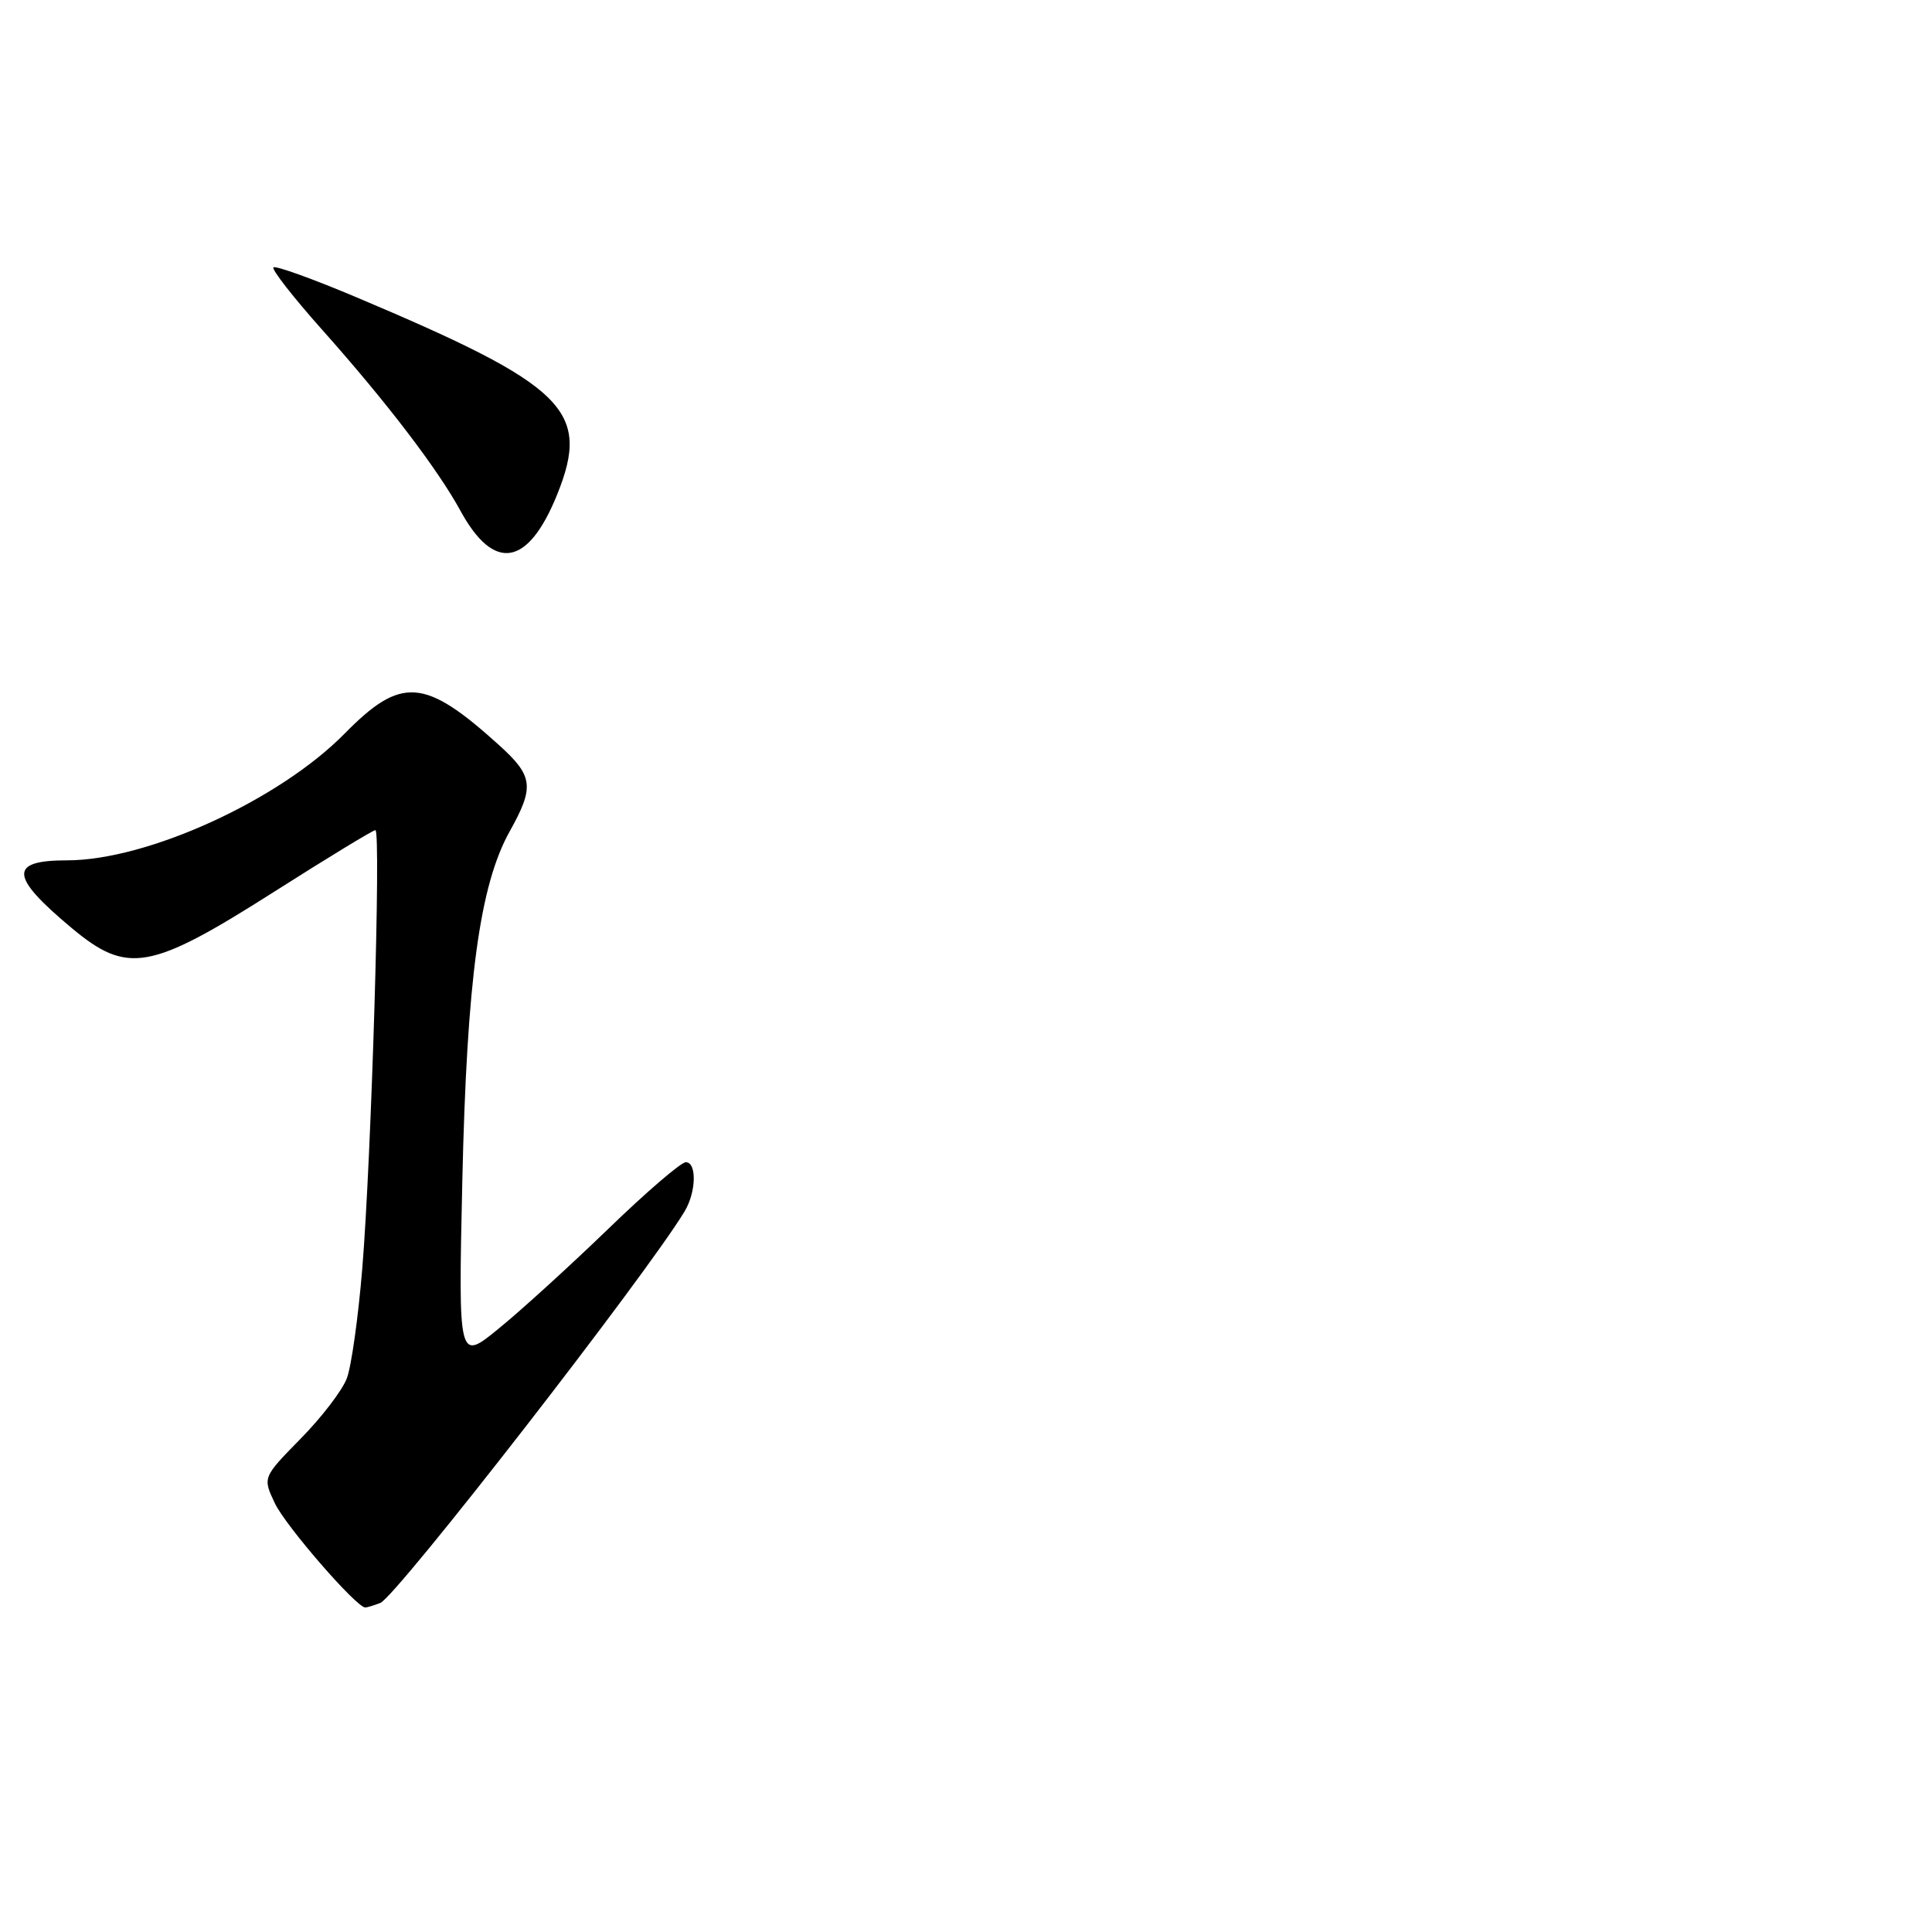 <?xml version="1.0" encoding="UTF-8" standalone="no"?>
<!DOCTYPE svg PUBLIC "-//W3C//DTD SVG 1.1//EN" "http://www.w3.org/Graphics/SVG/1.1/DTD/svg11.dtd" >
<svg xmlns="http://www.w3.org/2000/svg" xmlns:xlink="http://www.w3.org/1999/xlink" version="1.1" viewBox="0 0 256 256">
 <g >
 <path fill="currentColor"
d=" M 50.39 212.40 C 52.49 211.60 85.64 168.94 90.71 160.52 C 92.26 157.95 92.35 154.00 90.87 154.00 C 90.24 154.00 85.63 157.96 80.62 162.81 C 75.60 167.66 69.08 173.60 66.11 176.02 C 60.73 180.42 60.73 180.42 61.26 156.46 C 61.86 129.82 63.56 117.27 67.55 110.14 C 70.84 104.24 70.67 102.83 66.08 98.69 C 56.24 89.80 53.16 89.58 45.64 97.23 C 36.96 106.04 19.52 114.00 8.88 114.00 C 1.14 114.00 1.28 116.11 9.50 122.97 C 16.90 129.15 19.90 128.61 36.33 118.16 C 43.39 113.67 49.42 110.00 49.74 110.00 C 50.51 110.00 49.21 153.43 48.00 168.13 C 47.47 174.53 46.56 181.05 45.96 182.63 C 45.37 184.21 42.62 187.81 39.84 190.63 C 34.80 195.77 34.80 195.77 36.42 199.19 C 37.84 202.19 47.22 213.00 48.40 213.00 C 48.64 213.00 49.54 212.73 50.39 212.40 Z  M 73.83 65.52 C 78.32 54.37 74.99 51.11 47.11 39.34 C 41.39 36.93 36.50 35.17 36.23 35.43 C 35.97 35.70 38.88 39.42 42.70 43.71 C 51.19 53.24 57.98 62.13 61.00 67.66 C 65.46 75.84 69.97 75.08 73.83 65.52 Z "/>
</g>
</svg>